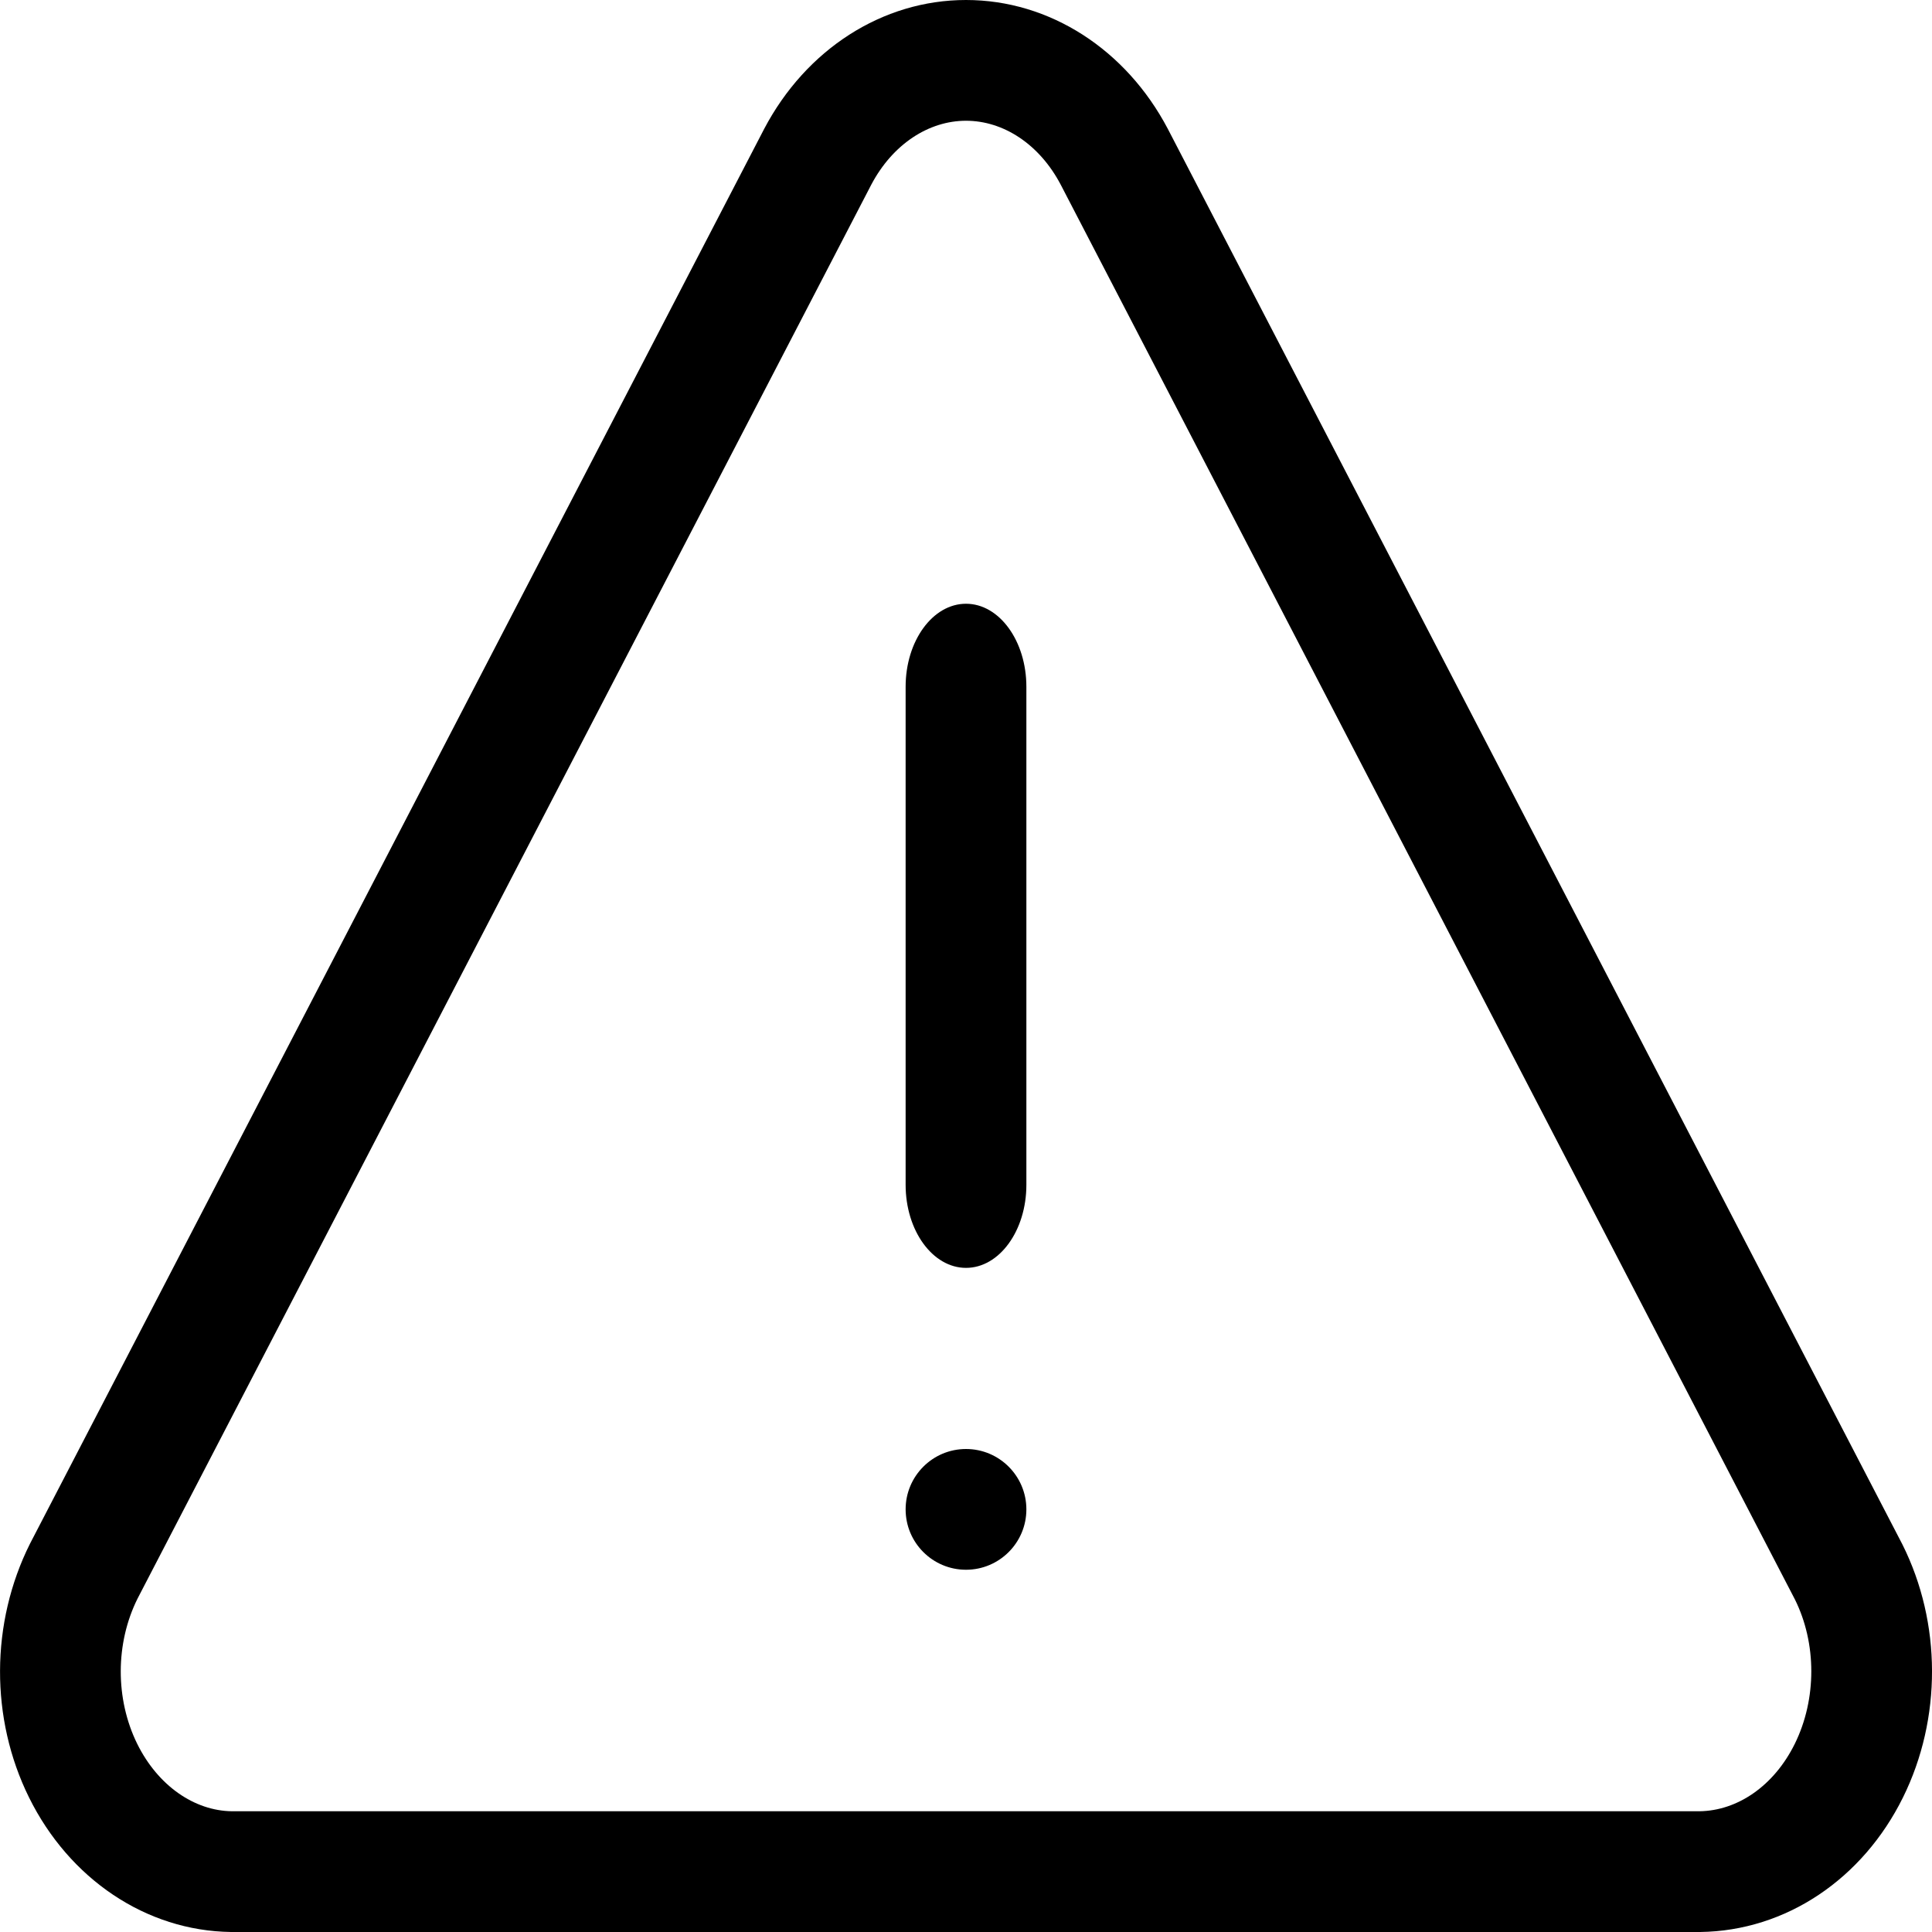 <?xml version="1.0" encoding="UTF-8"?>
<svg width="32px" height="32px" viewBox="0 0 32 32" version="1.1" xmlns="http://www.w3.org/2000/svg" xmlns:xlink="http://www.w3.org/1999/xlink">
    <!-- Generator: Sketch 48.1 (47250) - http://www.bohemiancoding.com/sketch -->
    <title>Warning32</title>
    <desc>Created with Sketch.</desc>
    <defs></defs>
    <g id="Page-1" stroke="none" stroke-width="1" fill="none" fill-rule="evenodd">
        <g id="Warning32" fill="#000000" fill-rule="nonzero">
            <path d="M12.657,2.135 C13.348,0.821 14.612,0 16,0 C17.388,0 18.652,0.821 19.343,2.135 L31.51,25.581 C32.16,26.881 32.164,28.466 31.52,29.77 C30.854,31.119 29.583,31.982 28.16,32 L3.827,32 C2.417,31.982 1.146,31.119 0.48,29.77 C-0.164,28.466 -0.16,26.881 0.497,25.568 L12.657,2.135 Z M2.279,26.476 C1.909,27.216 1.907,28.142 2.273,28.884 C2.618,29.581 3.222,29.992 3.84,30 L28.148,30 C28.778,29.992 29.382,29.581 29.727,28.884 C30.093,28.142 30.091,27.216 29.728,26.489 L17.57,3.061 C17.217,2.388 16.619,2 16,2 C15.382,2 14.785,2.388 14.431,3.059 L2.279,26.476 Z M16,26 C15.448,26 15,25.552 15,25 C15,24.448 15.448,24 16,24 C16.552,24 17,24.448 17,25 C17,25.552 16.552,26 16,26 Z M15,11.375 C15,10.616 15.448,10 16,10 C16.552,10 17,10.616 17,11.375 L17,19.625 C17,20.384 16.552,21 16,21 C15.448,21 15,20.384 15,19.625 L15,11.375 Z"></path>
        </g>
    </g>
</svg>
